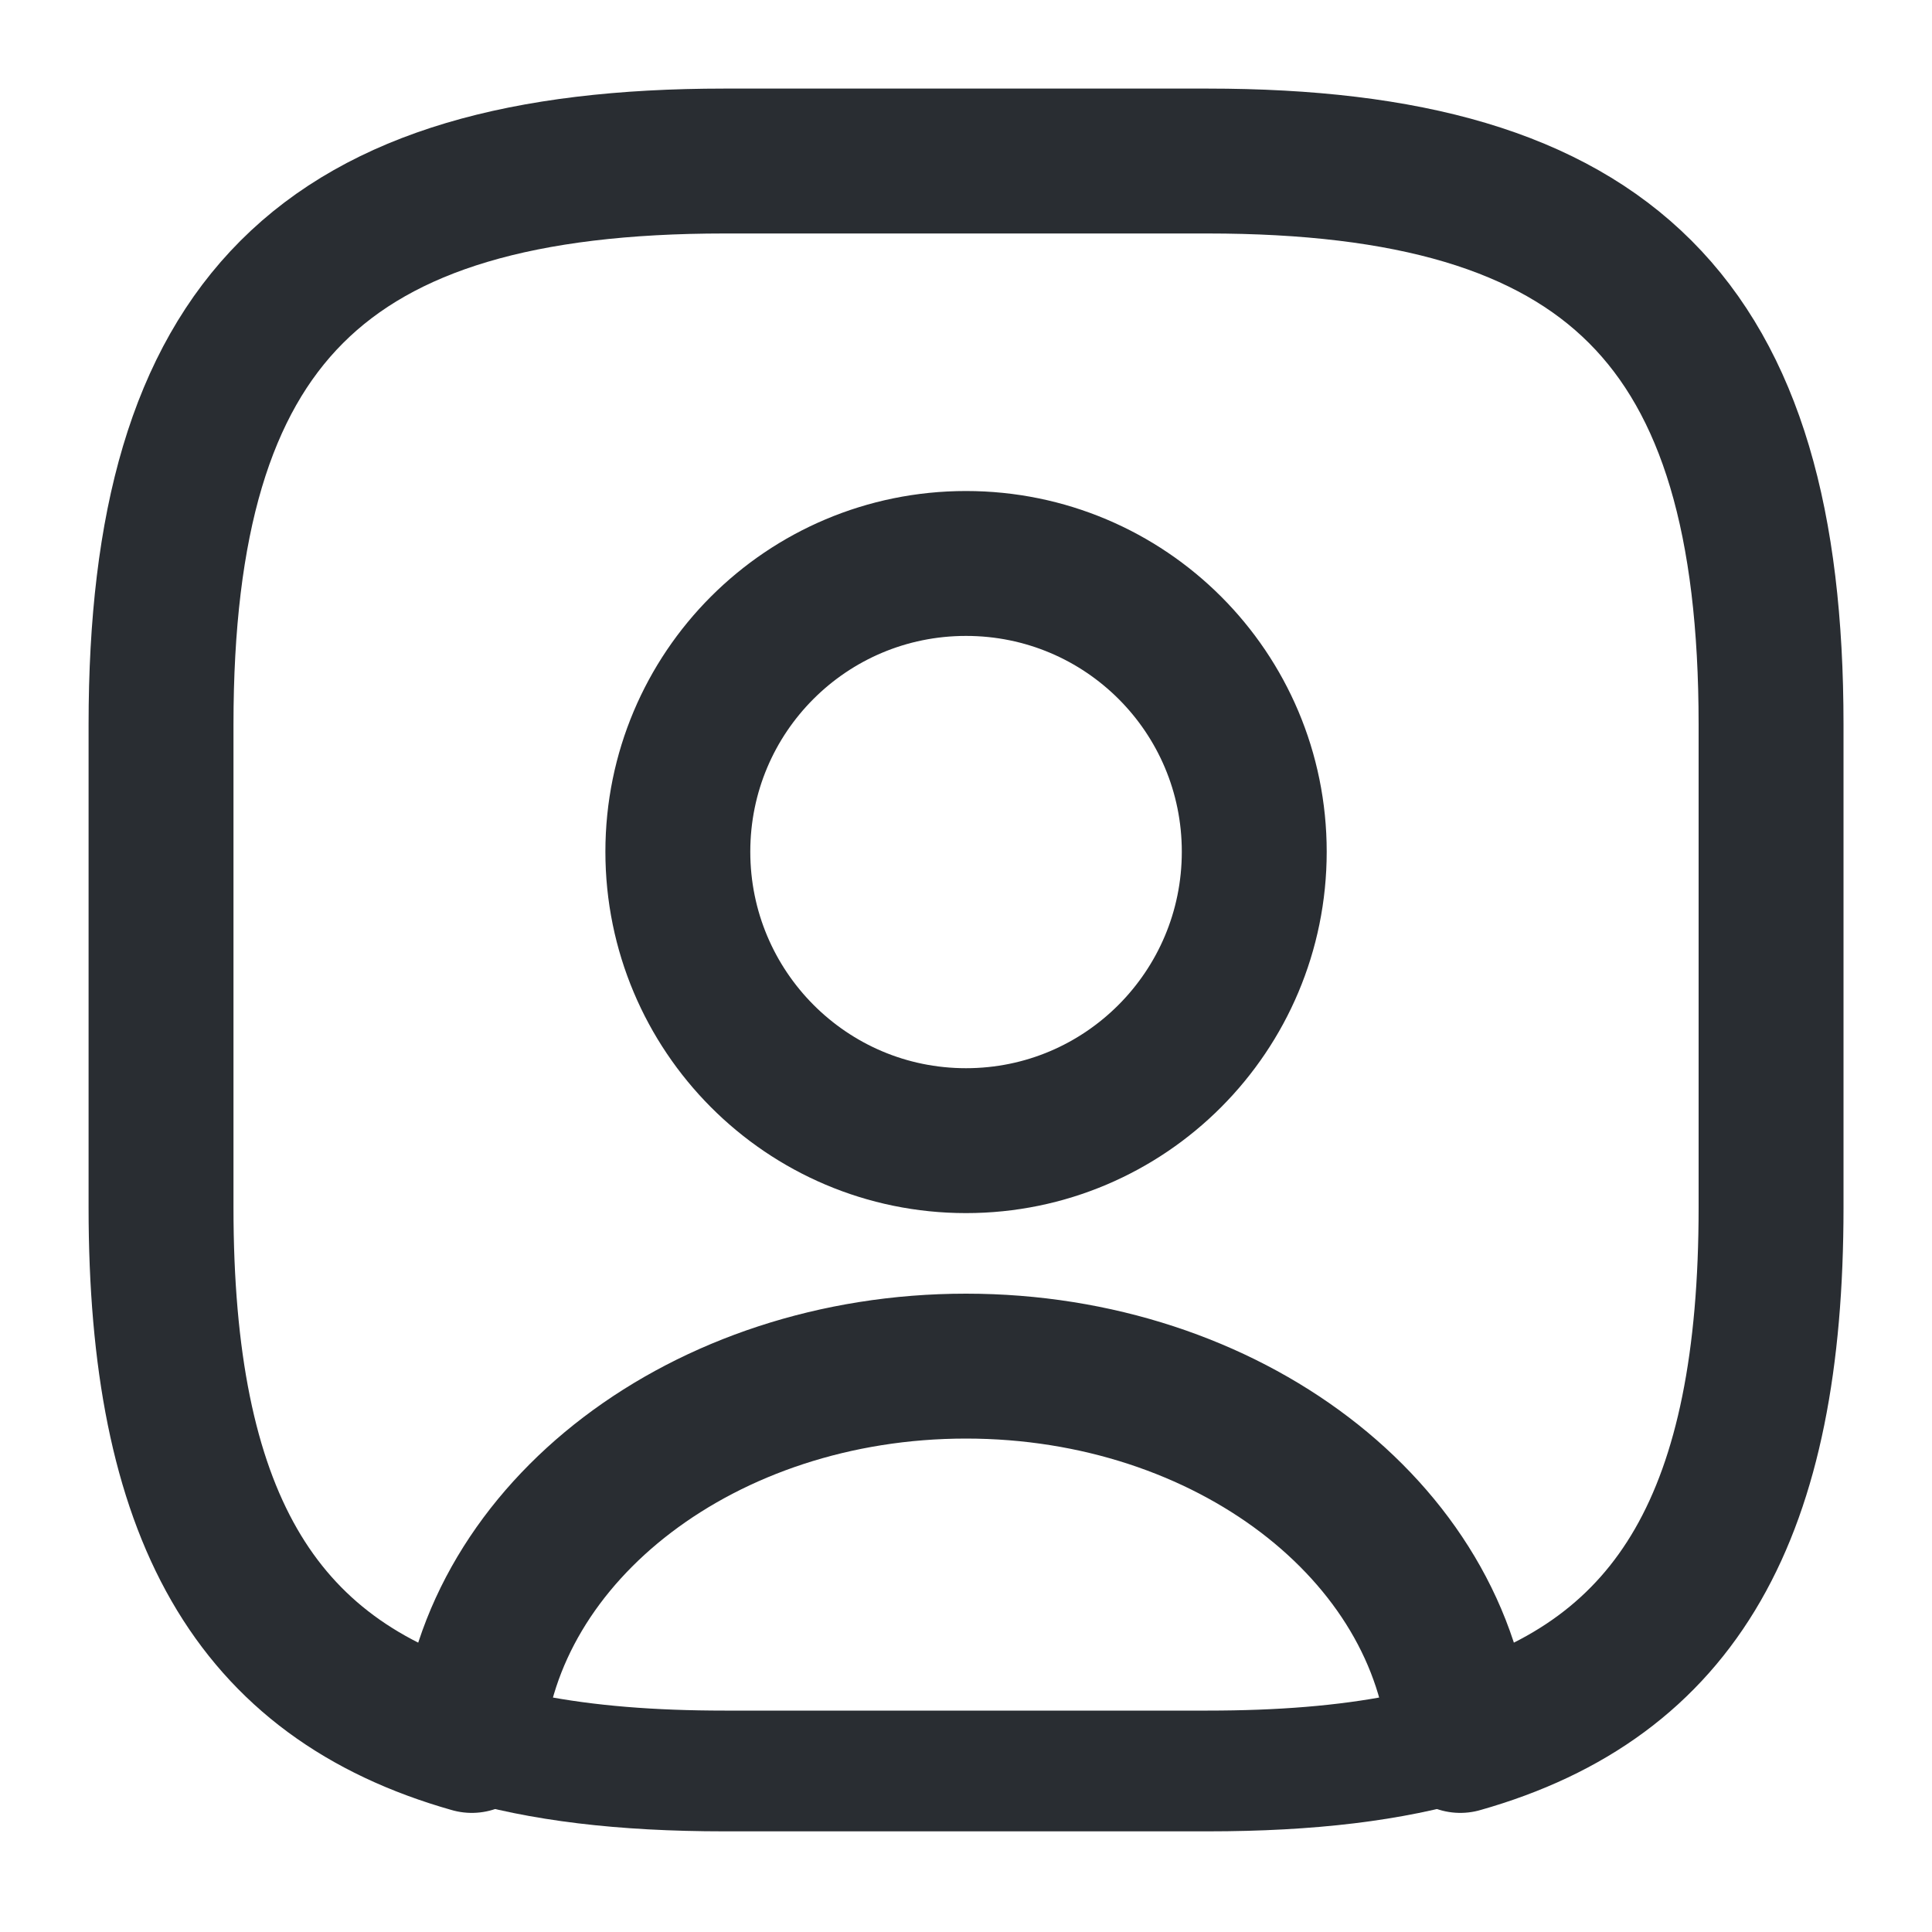 <svg width="20" height="20" viewBox="0 0 20 20" fill="none" xmlns="http://www.w3.org/2000/svg">
<g id="user-square">
<path id="Vector" d="M12.501 18.958H7.501C6.401 18.958 5.484 18.85 4.709 18.617C4.426 18.533 4.242 18.258 4.259 17.967C4.467 15.475 6.992 13.517 10.001 13.517C13.009 13.517 15.525 15.467 15.742 17.967C15.767 18.267 15.584 18.533 15.292 18.617C14.517 18.85 13.601 18.958 12.501 18.958ZM5.601 17.55C6.151 17.658 6.776 17.708 7.501 17.708H12.501C13.226 17.708 13.851 17.658 14.4 17.55C13.959 15.95 12.134 14.767 10.001 14.767C7.867 14.767 6.042 15.95 5.601 17.55Z" fill="#292D32"/>
<path id="Vector_2" d="M12.5 1.667H7.5C3.334 1.667 1.667 3.333 1.667 7.5V12.5C1.667 15.65 2.617 17.375 4.884 18.017C5.067 15.85 7.292 14.142 10 14.142C12.709 14.142 14.934 15.85 15.117 18.017C17.384 17.375 18.334 15.65 18.334 12.5V7.5C18.334 3.333 16.667 1.667 12.5 1.667ZM10 11.808C8.35 11.808 7.017 10.467 7.017 8.817C7.017 7.167 8.35 5.833 10 5.833C11.65 5.833 12.984 7.167 12.984 8.817C12.984 10.467 11.65 11.808 10 11.808Z" stroke="#292D32" stroke-width="1.5" stroke-linecap="round" stroke-linejoin="round"/>
<path id="Vector_3" d="M10 12.433C8.008 12.433 6.392 10.808 6.392 8.817C6.392 6.825 8.008 5.208 10 5.208C11.992 5.208 13.608 6.825 13.608 8.817C13.608 10.808 11.992 12.433 10 12.433ZM10 6.458C8.7 6.458 7.642 7.517 7.642 8.817C7.642 10.125 8.7 11.183 10 11.183C11.3 11.183 12.358 10.125 12.358 8.817C12.358 7.517 11.3 6.458 10 6.458Z" fill="#292D32"/>
</g>
</svg>
